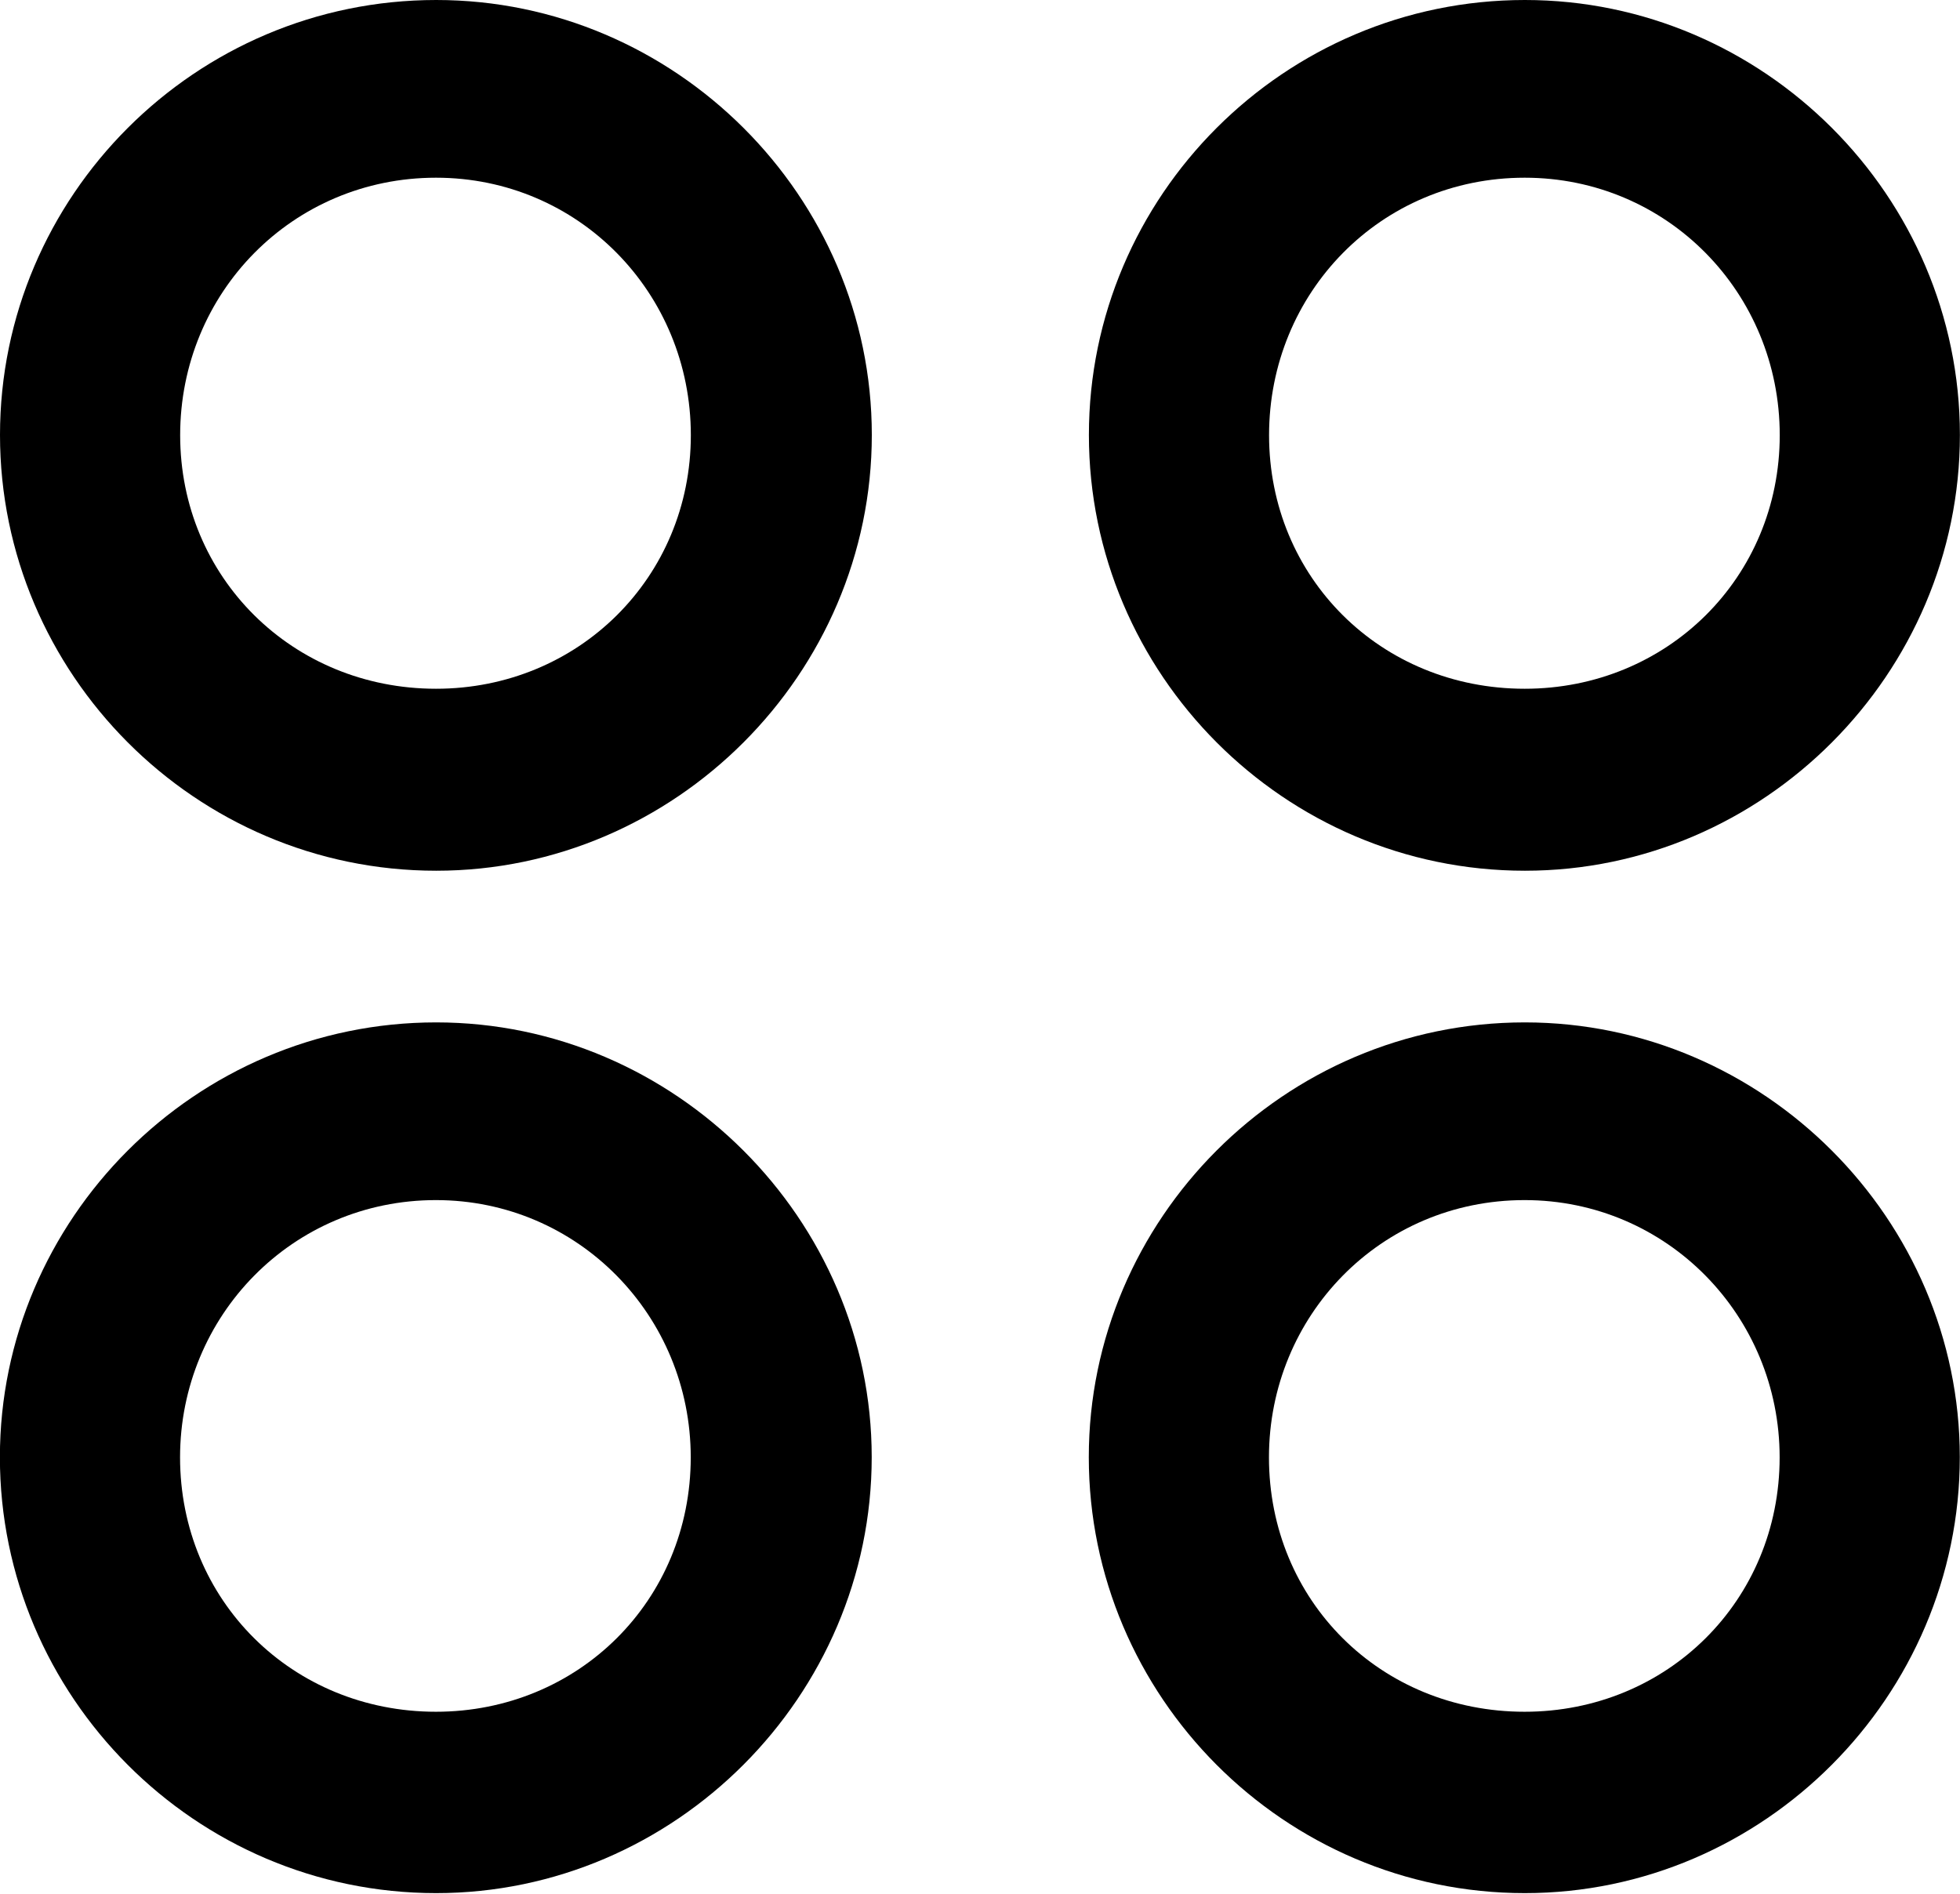 <svg height="18.622" width="19.267" xmlns="http://www.w3.org/2000/svg"><path d="m0 0h19.267v18.622h-19.267z" opacity="0"/><path d="m4.288 8.56c2.348 0 4.282-1.938 4.282-4.284s-1.934-4.276-4.282-4.276c-2.369 0-4.288 1.93-4.288 4.276s1.918 4.284 4.288 4.284zm-.002-1.789c-1.41 0-2.515-1.095-2.515-2.493 0-1.4 1.105-2.531 2.515-2.531 1.399 0 2.505 1.13 2.505 2.531 0 1.399-1.106 2.493-2.505 2.493zm10.704 1.789c2.348 0 4.276-1.938 4.276-4.284s-1.928-4.276-4.276-4.276c-2.368 0-4.286 1.93-4.286 4.276s1.918 4.284 4.286 4.284zm-.002-1.789c-1.416 0-2.513-1.095-2.513-2.493 0-1.4 1.097-2.531 2.513-2.531 1.4 0 2.507 1.13 2.507 2.531 0 1.399-1.106 2.493-2.507 2.493zm-10.701 11.84c2.348 0 4.282-1.938 4.282-4.286 0-2.337-1.934-4.274-4.282-4.274-2.369 0-4.288 1.938-4.288 4.274 0 2.348 1.918 4.286 4.288 4.286zm-.002-1.783c-1.41 0-2.515-1.093-2.515-2.501 0-1.391 1.105-2.529 2.515-2.529 1.399 0 2.505 1.138 2.505 2.529 0 1.408-1.106 2.501-2.505 2.501zm10.704 1.783c2.348 0 4.276-1.938 4.276-4.286 0-2.337-1.928-4.274-4.276-4.274-2.368 0-4.286 1.938-4.286 4.274 0 2.348 1.918 4.286 4.286 4.286zm-.002-1.783c-1.416 0-2.513-1.093-2.513-2.501 0-1.391 1.097-2.529 2.513-2.529 1.4 0 2.507 1.138 2.507 2.529 0 1.408-1.106 2.501-2.507 2.501z"/></svg>